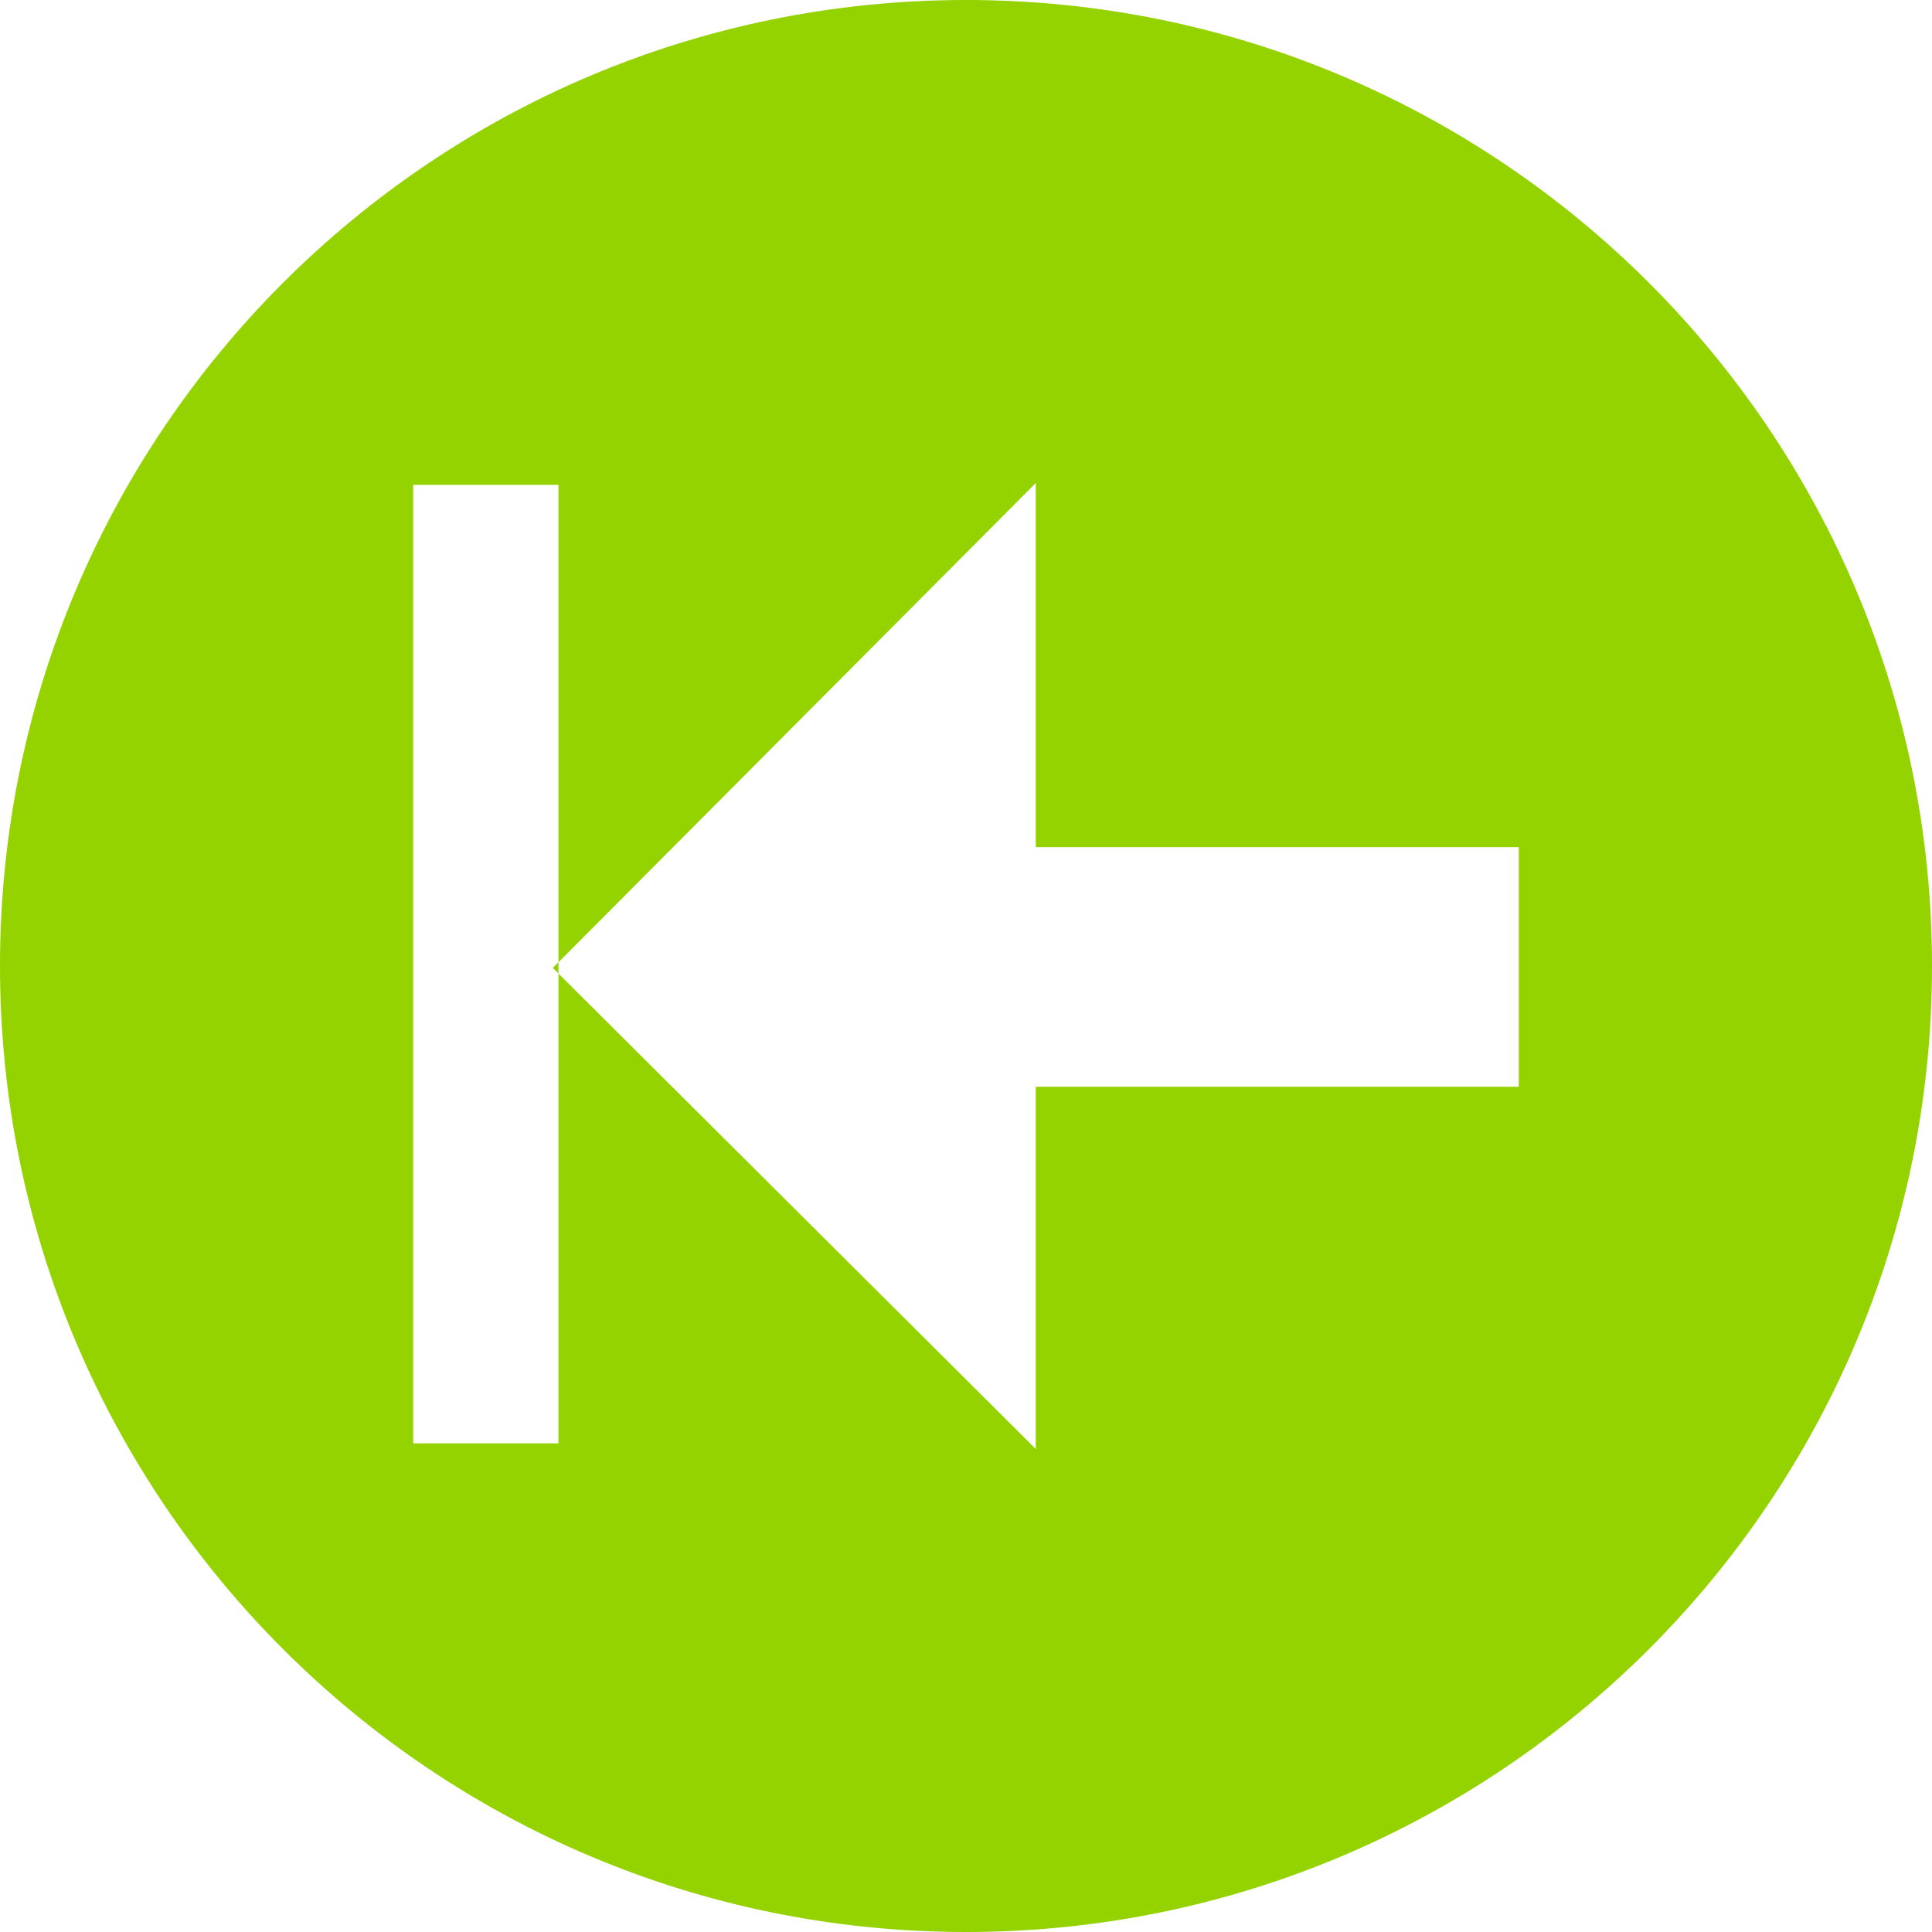 <?xml version="1.0" encoding="UTF-8" standalone="no"?>
<!-- Generator: Adobe Illustrator 15.1.0, SVG Export Plug-In . SVG Version: 6.00 Build 0)  -->

<svg
   xmlns:dc="http://purl.org/dc/elements/1.1/"
   xmlns:cc="http://creativecommons.org/ns#"
   xmlns:rdf="http://www.w3.org/1999/02/22-rdf-syntax-ns#"
   xmlns:svg="http://www.w3.org/2000/svg"
   xmlns="http://www.w3.org/2000/svg"
   xmlns:sodipodi="http://sodipodi.sourceforge.net/DTD/sodipodi-0.dtd"
   xmlns:inkscape="http://www.inkscape.org/namespaces/inkscape"
   version="1.1"
   x="0px"
   y="0px"
   width="32px"
   height="32px"
   viewBox="0 0 32 32"
   style="enable-background:new 0 0 32 32;"
   xml:space="preserve"
   id="svg2"
   inkscape:version="0.48.3.1 r9886"
   sodipodi:docname="databegin.svg"
   inkscape:export-filename="D:\web\xampp\htdocs\limesurvey_yii\styles\gringegreen\images\databegin.png"
   inkscape:export-xdpi="90"
   inkscape:export-ydpi="90"><defs
   id="defs10">
	
</defs><sodipodi:namedview
   pagecolor="#ffffff"
   bordercolor="#666666"
   borderopacity="1"
   objecttolerance="10"
   gridtolerance="10"
   guidetolerance="10"
   inkscape:pageopacity="0"
   inkscape:pageshadow="2"
   inkscape:window-width="1280"
   inkscape:window-height="940"
   id="namedview8"
   showgrid="false"
   inkscape:zoom="22.84375"
   inkscape:cx="16"
   inkscape:cy="16"
   inkscape:window-x="-8"
   inkscape:window-y="-8"
   inkscape:window-maximized="1"
   inkscape:current-layer="svg2"
   showguides="true"
   inkscape:guide-bbox="true"><sodipodi:guide
     orientation="0,1"
     position="5.01,23.976"
     id="guide2994" /><sodipodi:guide
     orientation="0,1"
     position="8.946,8.111"
     id="guide2996" /></sodipodi:namedview>


<g
   id="Layer_1"
   transform="matrix(-1,0,0,1,32,0)">
</g><path
   style="fill:#94d200"
   d="M 16 0 C 7.164 0 0 7.162 0 16 C 0 24.834 7.164 32 16 32 C 24.836 32 32 24.834 32 16 C 32 7.162 24.836 0 16 0 z M 17.156 8 L 17.156 14.031 L 25.156 14.031 L 25.156 18 L 17.156 18 L 17.156 24 L 9.25 16.125 L 9.25 23.906 L 6.844 23.906 L 6.844 8.031 L 9.25 8.031 L 9.25 15.938 L 17.156 8 z M 9.25 15.938 L 9.156 16.031 L 9.25 16.125 L 9.25 15.938 z "
   id="path3768" /></svg>